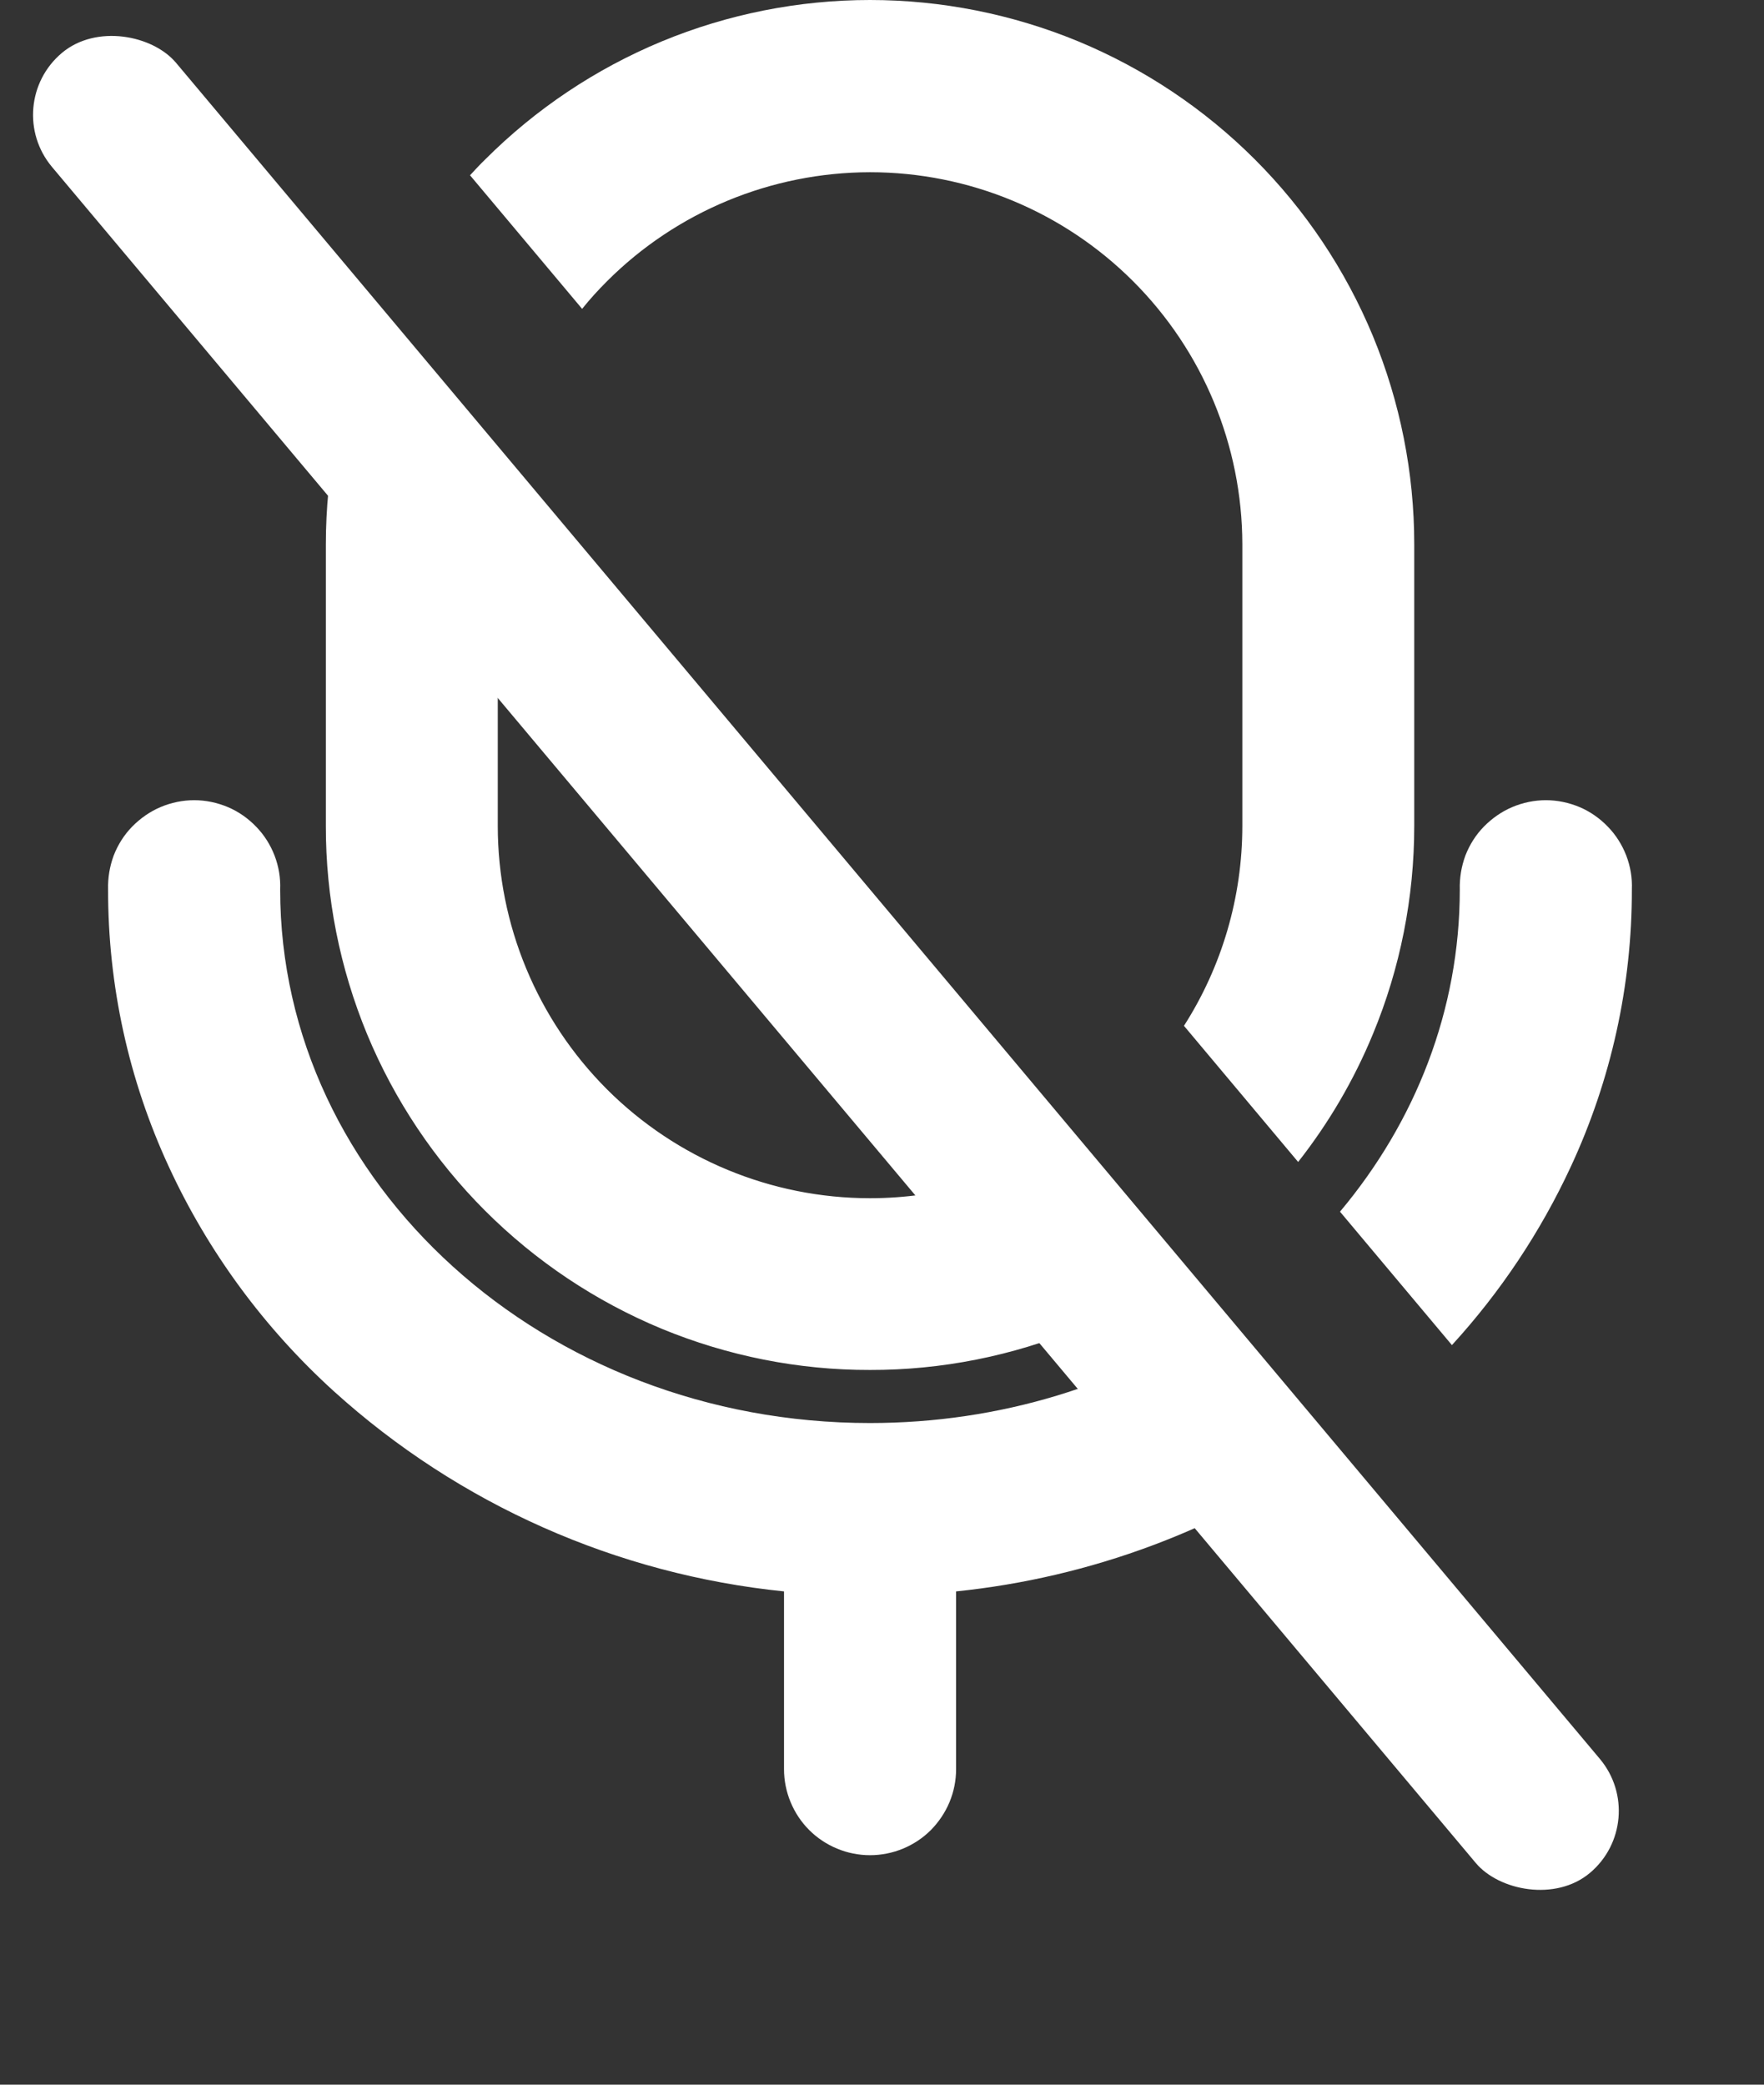 <svg width="11" height="13" viewBox="0 0 11 13" fill="none" xmlns="http://www.w3.org/2000/svg">
<rect x="0" y="0" width="11" height="13" fill="#333333" stroke="none"/>
<path fill-rule="evenodd" clip-rule="evenodd" d="M9.054 8.388C9.356 8.058 9.606 7.683 9.795 7.276C10.047 6.734 10.177 6.144 10.176 5.547C10.179 5.474 10.167 5.403 10.141 5.335C10.115 5.268 10.076 5.206 10.026 5.155C9.976 5.103 9.916 5.061 9.85 5.033C9.783 5.005 9.712 4.99 9.64 4.99C9.568 4.99 9.496 5.005 9.43 5.033C9.364 5.061 9.304 5.103 9.253 5.155C9.203 5.206 9.164 5.268 9.138 5.335C9.113 5.403 9.101 5.474 9.103 5.547C9.103 6.301 8.825 6.997 8.356 7.556L9.054 8.388ZM8.095 7.246C8.286 7.003 8.443 6.735 8.561 6.449C8.732 6.037 8.819 5.595 8.819 5.15V3.394C8.819 2.948 8.731 2.507 8.561 2.095C8.39 1.683 8.14 1.309 7.825 0.994C7.51 0.679 7.136 0.429 6.724 0.258C6.312 0.088 5.871 0 5.425 0C4.98 0 4.538 0.088 4.127 0.258C3.715 0.429 3.341 0.679 3.026 0.994C2.993 1.026 2.962 1.059 2.931 1.093L3.63 1.926C3.678 1.866 3.73 1.809 3.785 1.754C4.22 1.319 4.81 1.075 5.425 1.074C6.041 1.074 6.631 1.319 7.066 1.754C7.501 2.189 7.746 2.778 7.747 3.394V5.15C7.747 5.596 7.619 6.028 7.383 6.397L8.095 7.246ZM6.665 7.113L7.359 7.94C7.161 8.077 6.948 8.193 6.724 8.286C6.312 8.456 5.871 8.544 5.425 8.543C4.98 8.544 4.538 8.456 4.126 8.286C3.714 8.115 3.34 7.865 3.025 7.55C2.71 7.235 2.46 6.861 2.289 6.449C2.119 6.037 2.031 5.595 2.032 5.15V3.394C2.032 2.948 2.119 2.507 2.29 2.095C2.308 2.052 2.326 2.01 2.346 1.968L3.152 2.928C3.121 3.081 3.104 3.237 3.104 3.395V5.15C3.104 5.766 3.349 6.356 3.784 6.792C4.219 7.227 4.81 7.472 5.425 7.472C5.868 7.472 6.297 7.345 6.665 7.113ZM7.601 8.228L8.294 9.053C7.604 9.538 6.801 9.838 5.962 9.924V11.033C5.962 11.103 5.948 11.173 5.921 11.238C5.894 11.303 5.854 11.362 5.805 11.412C5.755 11.462 5.696 11.501 5.631 11.528C5.566 11.555 5.496 11.569 5.425 11.569C5.355 11.569 5.285 11.555 5.22 11.528C5.155 11.501 5.096 11.462 5.046 11.412C4.996 11.362 4.957 11.303 4.93 11.238C4.903 11.173 4.889 11.103 4.889 11.033V9.924C3.849 9.818 2.864 9.384 2.082 8.676C1.649 8.283 1.298 7.807 1.053 7.276C0.802 6.734 0.673 6.144 0.674 5.547C0.672 5.474 0.684 5.403 0.709 5.335C0.735 5.268 0.774 5.206 0.824 5.155C0.875 5.103 0.935 5.061 1.001 5.033C1.067 5.005 1.139 4.99 1.211 4.99C1.283 4.99 1.354 5.005 1.421 5.033C1.487 5.061 1.547 5.103 1.597 5.155C1.647 5.206 1.686 5.268 1.712 5.335C1.738 5.403 1.75 5.474 1.747 5.547C1.747 7.382 3.395 8.874 5.425 8.874C6.239 8.874 6.992 8.634 7.601 8.228Z" fill="white"/>
<rect x="10.301" y="11.355" width="1.01" height="14.819" rx="0.505" transform="rotate(139.988 10.301 11.355)" fill="white"/>
</svg>
